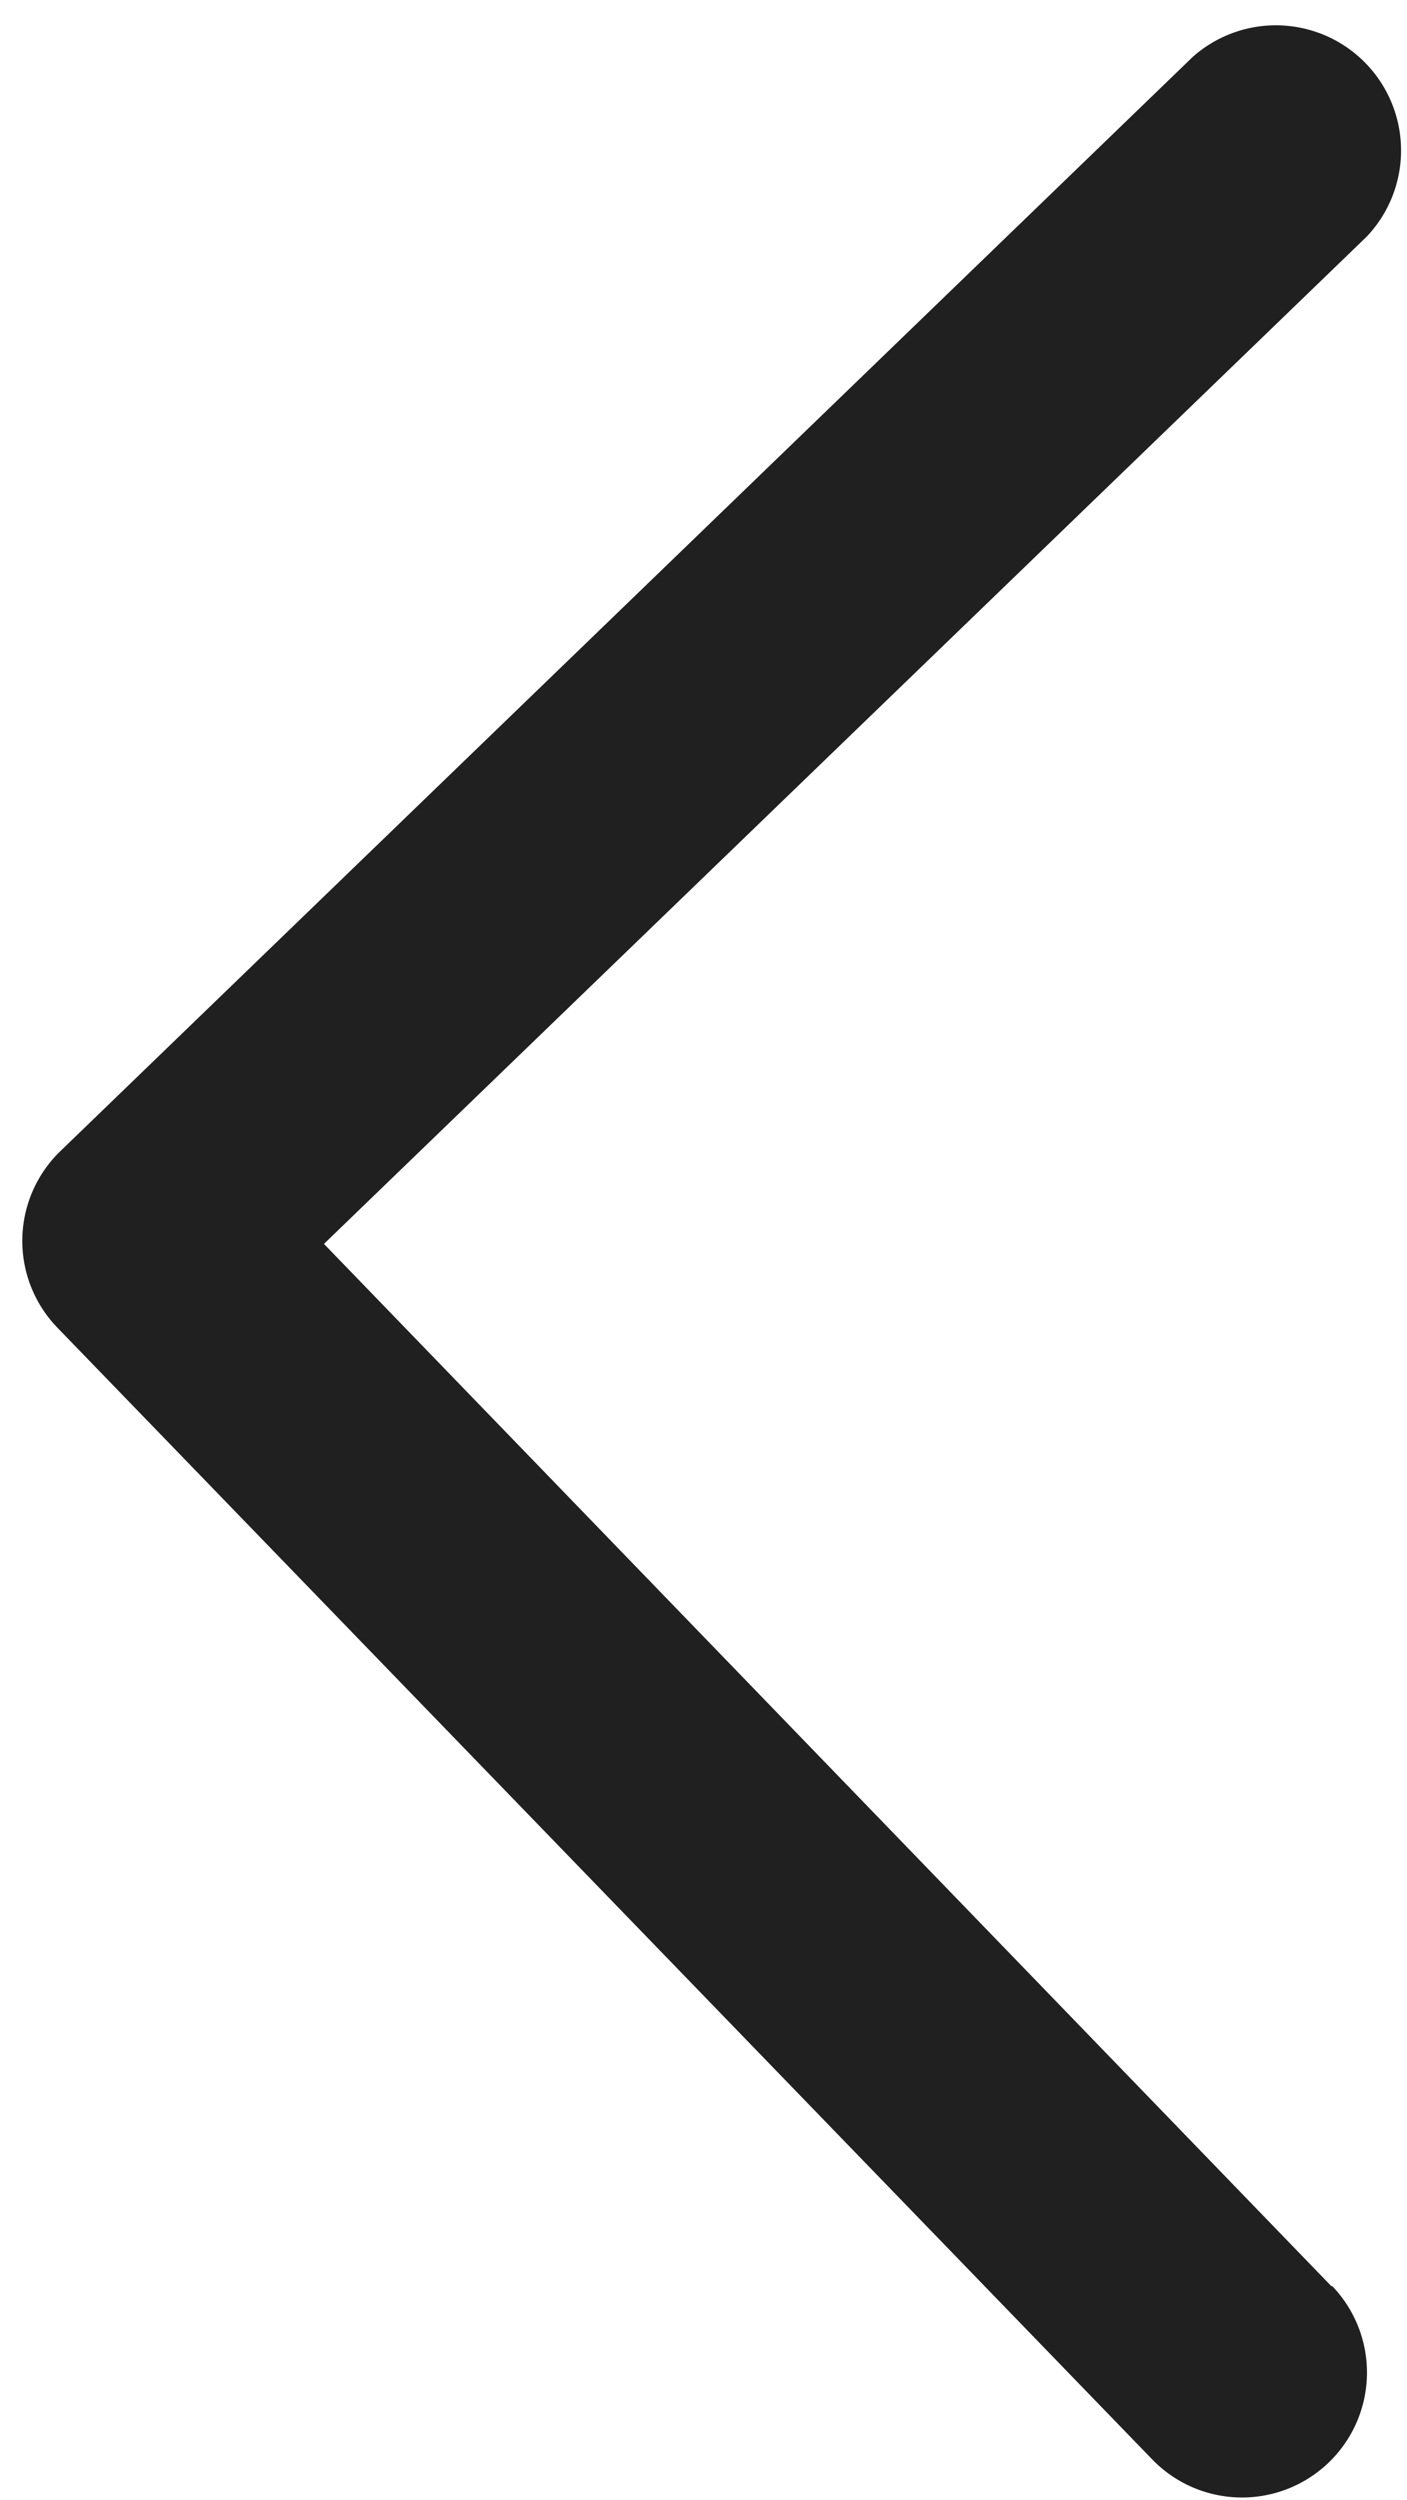 <svg xmlns="http://www.w3.org/2000/svg" width="4.384" height="7.789" viewBox="0 0 4.384 7.789">
  <g id="download" transform="matrix(-0.017, 1, -1, -0.017, 4.384, 0.074)">
    <path id="Expand_More" d="M7.052,54.206,3.858,57.4.665,54.205a.39.39,0,0,0-.551.551l3.469,3.47h0a.389.389,0,0,0,.55,0L7.6,54.756a.389.389,0,1,0-.55-.551Z" transform="translate(0 -54.091)" fill="#202020"/>
  </g>
</svg>

